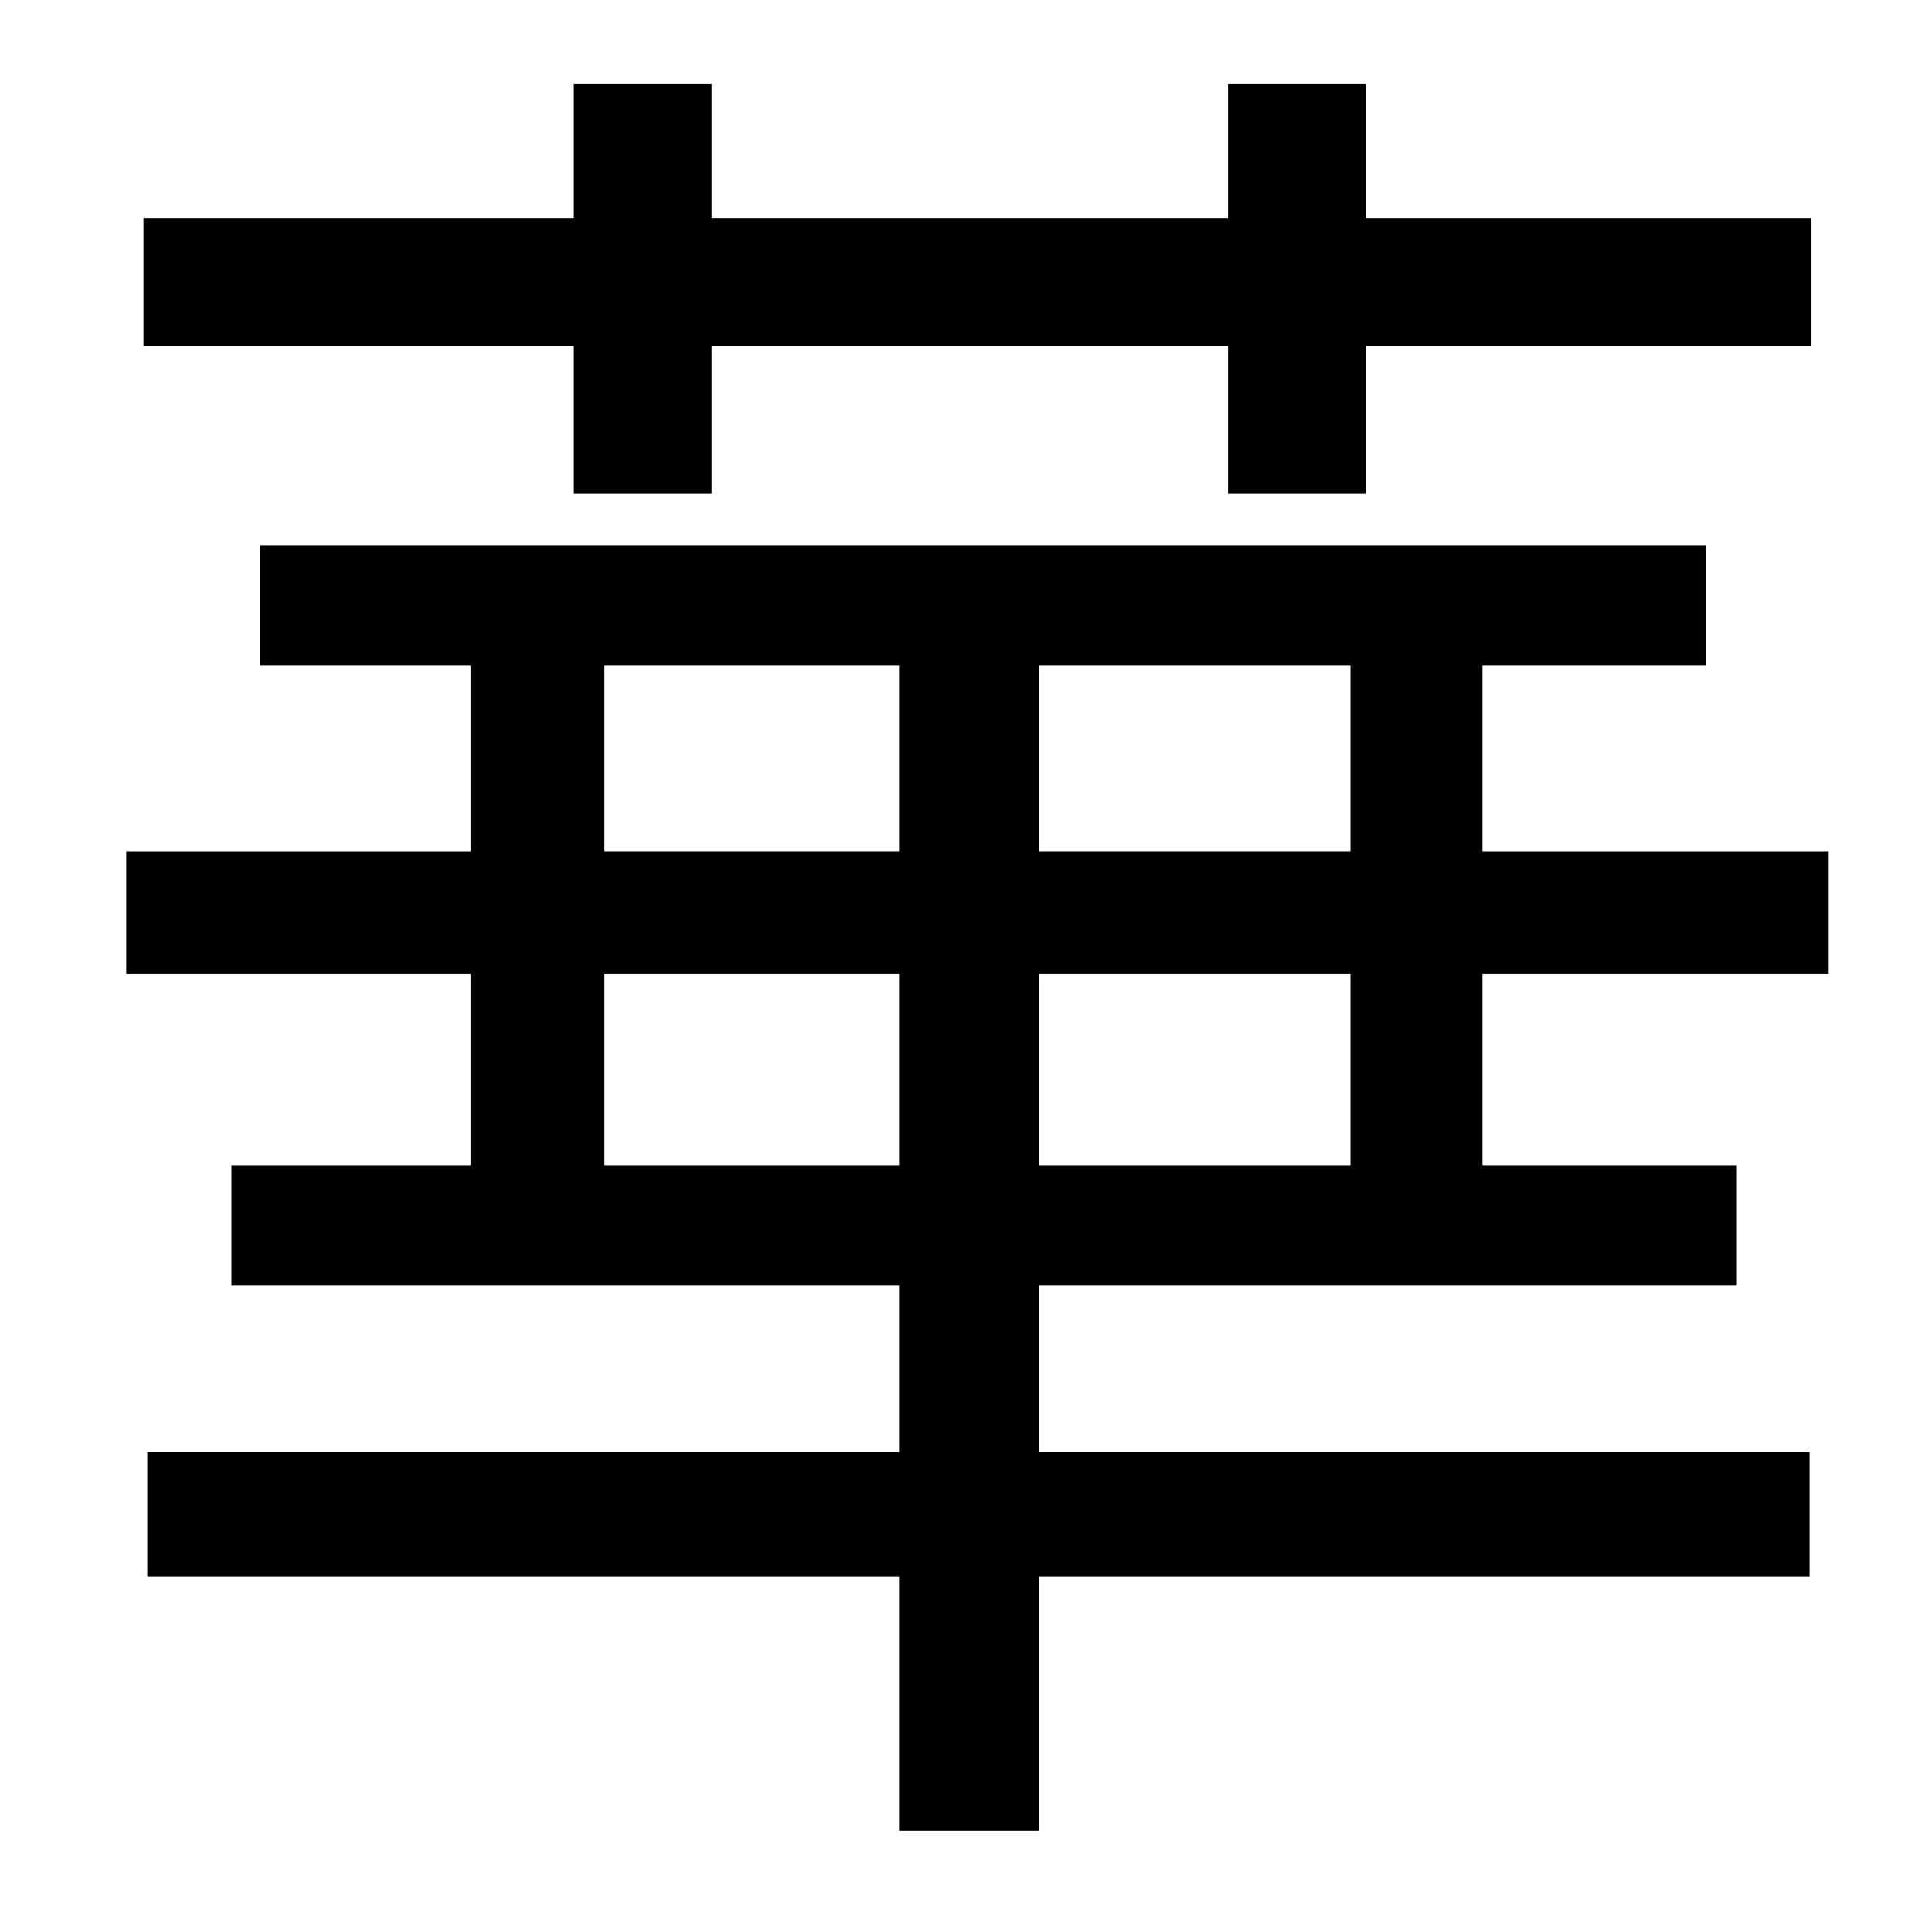 <?xml version="1.0" standalone="no"?>
<!DOCTYPE svg PUBLIC "-//W3C//DTD SVG 1.1//EN" "http://www.w3.org/Graphics/SVG/1.1/DTD/svg11.dtd" >
<svg xmlns="http://www.w3.org/2000/svg" xmlns:xlink="http://www.w3.org/1999/xlink" version="1.1" viewBox="-10 0 1010 1000">
   <path fill="currentColor"
d="M290 258v-77h-225v-67h225v-70h72v70h270v-70h72v70h233v67h-233v77h-72v-77h-270v77h-72zM696 609v-100h-163v100h163zM306 609h154v-100h-154v100zM306 348v97h154v-97h-154zM696 445v-97h-163v97h163zM946 509h-181v100h133v63h-365v87h403v65h-403v133h-73v-133h-393
v-65h393v-87h-349v-63h125v-100h-180v-64h180v-97h-110v-63h756v63h-117v97h181v64z" />
</svg>

